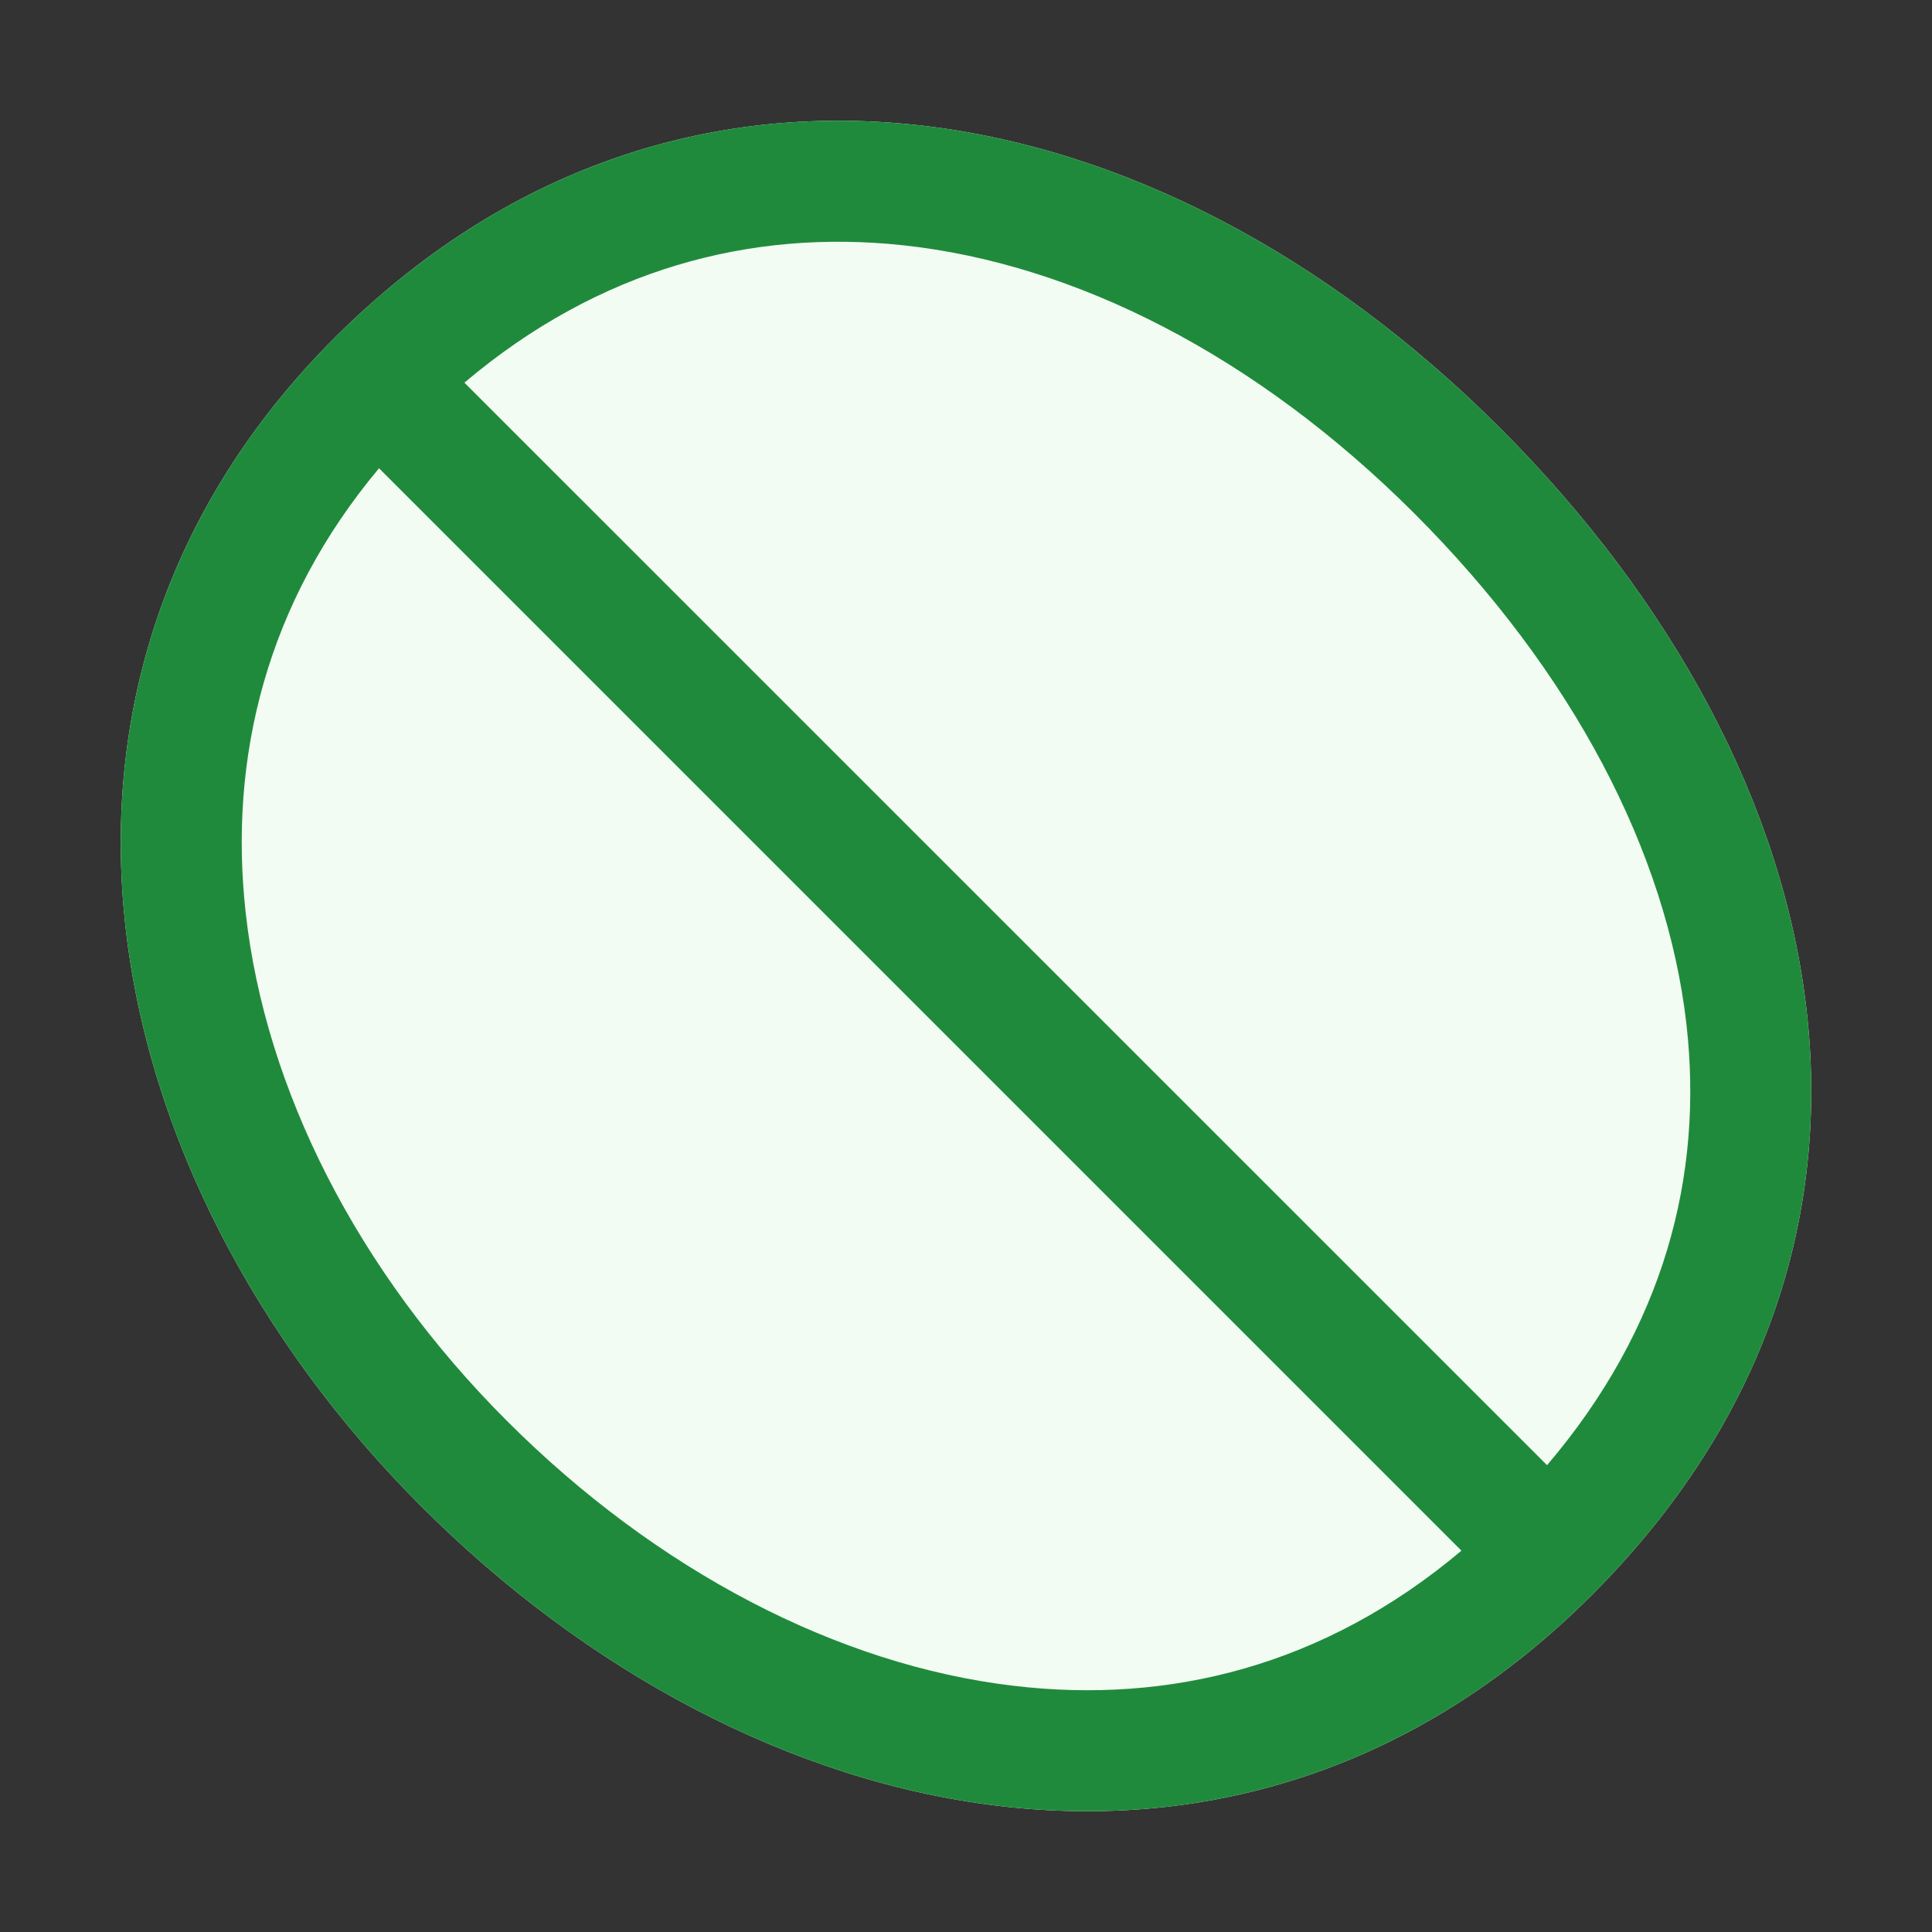 <svg width="16" height="16" viewBox="0 0 16 16" fill="none" xmlns="http://www.w3.org/2000/svg">
<rect x="0" y="0" width="16" height="16" fill="#333333" stroke="none"/>
<path d="M12.421 3.543C15.286 6.409 16.077 10.315 13.181 13.211C10.284 16.108 6.228 15.214 3.489 12.475C0.75 9.736 -0.065 5.634 2.769 2.8C5.603 -0.034 9.556 0.678 12.421 3.543Z" fill="#F2FCF3"/>
<path fill-rule="evenodd" clip-rule="evenodd" d="M12.421 3.543C15.286 6.409 16.077 10.315 13.181 13.211C10.284 16.108 6.228 15.214 3.489 12.475C0.75 9.736 -0.065 5.634 2.769 2.8C5.603 -0.034 9.556 0.678 12.421 3.543ZM11.713 4.252C13.025 5.564 13.803 7.058 13.966 8.479C14.109 9.732 13.784 10.993 12.812 12.134L3.846 3.169C4.961 2.226 6.218 1.896 7.477 2.031C8.905 2.184 10.406 2.946 11.713 4.252ZM3.139 3.878L12.103 12.842C10.966 13.8 9.678 14.114 8.394 13.961C6.939 13.789 5.439 13.008 4.198 11.767C2.962 10.532 2.198 9.024 2.035 7.562C1.891 6.272 2.209 4.988 3.139 3.878Z" fill="#208A3C"/>
</svg>
